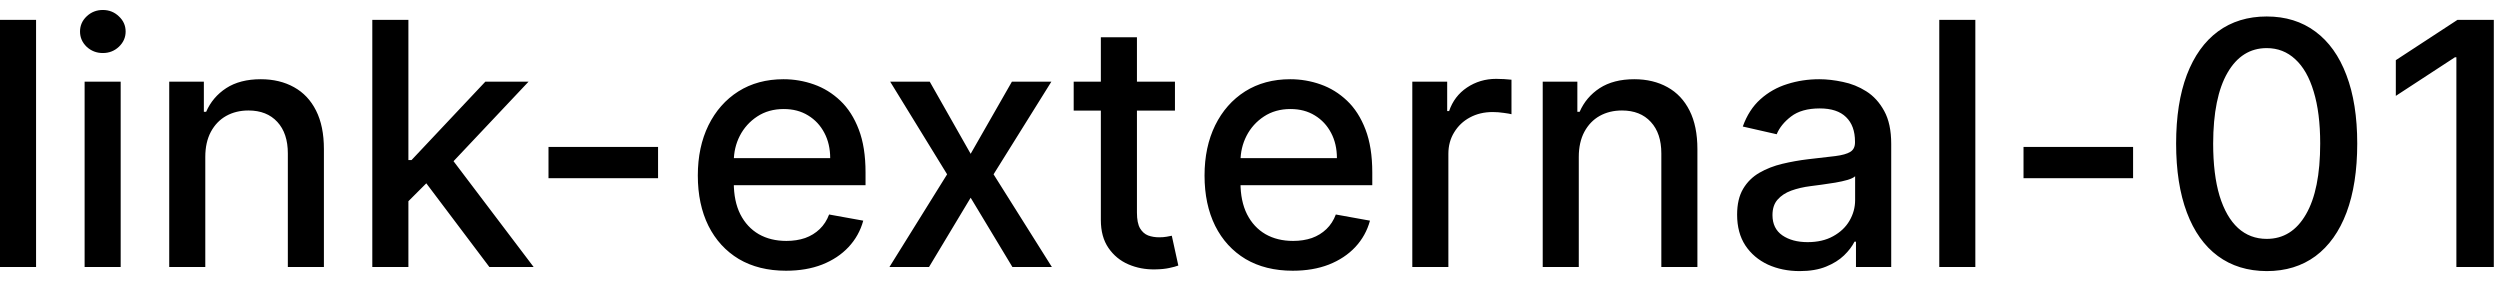 <svg width="103" height="12" viewBox="0 0 103 12" fill="none" xmlns="http://www.w3.org/2000/svg">
<path d="M1.486 0.818V11H-0.001V0.818H1.486ZM3.486 11V3.364H4.972V11H3.486ZM4.236 2.185C3.978 2.185 3.756 2.099 3.57 1.927C3.388 1.751 3.297 1.542 3.297 1.3C3.297 1.055 3.388 0.846 3.57 0.674C3.756 0.498 3.978 0.411 4.236 0.411C4.495 0.411 4.715 0.498 4.898 0.674C5.083 0.846 5.176 1.055 5.176 1.3C5.176 1.542 5.083 1.751 4.898 1.927C4.715 2.099 4.495 2.185 4.236 2.185ZM8.458 6.466V11H6.972V3.364H8.399V4.607H8.493C8.669 4.202 8.944 3.877 9.319 3.632C9.696 3.387 10.172 3.264 10.745 3.264C11.266 3.264 11.722 3.374 12.113 3.592C12.504 3.808 12.807 4.129 13.022 4.557C13.238 4.984 13.345 5.513 13.345 6.143V11H11.859V6.322C11.859 5.768 11.715 5.336 11.427 5.024C11.138 4.709 10.742 4.552 10.238 4.552C9.894 4.552 9.587 4.626 9.319 4.776C9.053 4.925 8.843 5.143 8.687 5.432C8.535 5.717 8.458 6.062 8.458 6.466ZM16.706 8.41L16.696 6.595H16.955L19.997 3.364H21.777L18.307 7.043H18.073L16.706 8.41ZM15.339 11V0.818H16.826V11H15.339ZM20.162 11L17.427 7.371L18.451 6.332L21.986 11H20.162ZM27.112 6.053V7.341H22.598V6.053H27.112ZM32.384 11.154C31.632 11.154 30.984 10.993 30.44 10.672C29.9 10.347 29.483 9.891 29.188 9.305C28.896 8.715 28.75 8.024 28.75 7.232C28.75 6.449 28.896 5.76 29.188 5.163C29.483 4.567 29.893 4.101 30.421 3.766C30.951 3.432 31.57 3.264 32.28 3.264C32.711 3.264 33.128 3.335 33.533 3.478C33.937 3.62 34.3 3.844 34.621 4.149C34.943 4.454 35.197 4.85 35.382 5.337C35.568 5.821 35.66 6.41 35.66 7.102V7.629H29.59V6.516H34.204C34.204 6.125 34.124 5.778 33.965 5.477C33.806 5.172 33.582 4.931 33.294 4.756C33.009 4.58 32.674 4.492 32.29 4.492C31.872 4.492 31.508 4.595 31.196 4.8C30.888 5.003 30.649 5.268 30.48 5.596C30.314 5.921 30.232 6.274 30.232 6.655V7.525C30.232 8.035 30.321 8.469 30.5 8.827C30.682 9.185 30.936 9.459 31.261 9.648C31.585 9.833 31.965 9.926 32.399 9.926C32.681 9.926 32.938 9.886 33.17 9.807C33.402 9.724 33.602 9.601 33.771 9.439C33.94 9.277 34.07 9.076 34.159 8.837L35.566 9.091C35.453 9.505 35.251 9.868 34.959 10.18C34.671 10.488 34.308 10.728 33.871 10.901C33.437 11.07 32.941 11.154 32.384 11.154ZM38.305 3.364L39.991 6.337L41.691 3.364H43.317L40.935 7.182L43.337 11H41.711L39.991 8.146L38.276 11H36.645L39.021 7.182L36.675 3.364H38.305ZM48.408 3.364V4.557H44.236V3.364H48.408ZM45.355 1.534H46.842V8.758C46.842 9.046 46.885 9.263 46.971 9.409C47.057 9.552 47.168 9.649 47.304 9.702C47.443 9.752 47.594 9.777 47.756 9.777C47.876 9.777 47.98 9.769 48.07 9.752C48.159 9.736 48.229 9.722 48.278 9.712L48.547 10.94C48.461 10.973 48.338 11.007 48.179 11.04C48.02 11.076 47.821 11.096 47.582 11.099C47.191 11.106 46.827 11.037 46.489 10.891C46.151 10.745 45.877 10.519 45.668 10.214C45.459 9.91 45.355 9.527 45.355 9.066V1.534ZM53.261 11.154C52.509 11.154 51.861 10.993 51.317 10.672C50.777 10.347 50.359 9.891 50.065 9.305C49.773 8.715 49.627 8.024 49.627 7.232C49.627 6.449 49.773 5.76 50.065 5.163C50.359 4.567 50.77 4.101 51.297 3.766C51.828 3.432 52.447 3.264 53.157 3.264C53.588 3.264 54.005 3.335 54.41 3.478C54.814 3.62 55.177 3.844 55.498 4.149C55.82 4.454 56.073 4.85 56.259 5.337C56.445 5.821 56.538 6.41 56.538 7.102V7.629H50.467V6.516H55.081C55.081 6.125 55.001 5.778 54.842 5.477C54.683 5.172 54.459 4.931 54.171 4.756C53.886 4.58 53.551 4.492 53.167 4.492C52.749 4.492 52.385 4.595 52.073 4.8C51.765 5.003 51.526 5.268 51.357 5.596C51.191 5.921 51.108 6.274 51.108 6.655V7.525C51.108 8.035 51.198 8.469 51.377 8.827C51.559 9.185 51.813 9.459 52.138 9.648C52.462 9.833 52.842 9.926 53.276 9.926C53.558 9.926 53.815 9.886 54.047 9.807C54.279 9.724 54.479 9.601 54.648 9.439C54.817 9.277 54.947 9.076 55.036 8.837L56.443 9.091C56.33 9.505 56.128 9.868 55.837 10.18C55.548 10.488 55.185 10.728 54.748 10.901C54.313 11.07 53.818 11.154 53.261 11.154ZM58.187 11V3.364H59.624V4.577H59.703C59.842 4.166 60.088 3.843 60.439 3.607C60.794 3.369 61.195 3.249 61.642 3.249C61.735 3.249 61.844 3.253 61.97 3.259C62.099 3.266 62.2 3.274 62.273 3.284V4.706C62.214 4.689 62.108 4.671 61.955 4.651C61.803 4.628 61.65 4.616 61.498 4.616C61.147 4.616 60.833 4.691 60.558 4.84C60.286 4.986 60.071 5.19 59.912 5.452C59.753 5.71 59.673 6.005 59.673 6.337V11H58.187ZM65.046 6.466V11H63.56V3.364H64.987V4.607H65.081C65.257 4.202 65.532 3.877 65.906 3.632C66.284 3.387 66.76 3.264 67.333 3.264C67.854 3.264 68.309 3.374 68.701 3.592C69.092 3.808 69.395 4.129 69.61 4.557C69.826 4.984 69.933 5.513 69.933 6.143V11H68.447V6.322C68.447 5.768 68.303 5.336 68.014 5.024C67.726 4.709 67.33 4.552 66.826 4.552C66.481 4.552 66.175 4.626 65.906 4.776C65.641 4.925 65.431 5.143 65.275 5.432C65.123 5.717 65.046 6.062 65.046 6.466ZM74.149 11.169C73.665 11.169 73.228 11.079 72.837 10.901C72.446 10.718 72.136 10.455 71.907 10.11C71.682 9.765 71.569 9.343 71.569 8.842C71.569 8.411 71.652 8.057 71.818 7.778C71.983 7.5 72.207 7.28 72.489 7.117C72.77 6.955 73.085 6.832 73.433 6.749C73.781 6.666 74.136 6.603 74.497 6.56C74.955 6.507 75.326 6.464 75.611 6.431C75.896 6.395 76.103 6.337 76.232 6.257C76.362 6.178 76.426 6.048 76.426 5.869V5.835C76.426 5.4 76.304 5.064 76.058 4.825C75.817 4.587 75.455 4.467 74.975 4.467C74.474 4.467 74.08 4.578 73.791 4.8C73.506 5.019 73.309 5.263 73.2 5.531L71.803 5.213C71.969 4.749 72.21 4.375 72.529 4.089C72.85 3.801 73.22 3.592 73.637 3.463C74.055 3.33 74.494 3.264 74.955 3.264C75.26 3.264 75.583 3.301 75.924 3.374C76.269 3.443 76.59 3.572 76.889 3.761C77.19 3.95 77.437 4.22 77.629 4.572C77.822 4.92 77.918 5.372 77.918 5.929V11H76.466V9.956H76.406C76.31 10.148 76.166 10.337 75.974 10.523C75.782 10.708 75.535 10.863 75.233 10.985C74.931 11.108 74.57 11.169 74.149 11.169ZM74.472 9.976C74.883 9.976 75.235 9.895 75.526 9.732C75.821 9.57 76.045 9.358 76.198 9.096C76.353 8.831 76.431 8.547 76.431 8.246V7.261C76.378 7.314 76.275 7.364 76.123 7.411C75.974 7.454 75.803 7.492 75.611 7.525C75.419 7.555 75.231 7.583 75.049 7.609C74.867 7.633 74.714 7.652 74.592 7.669C74.303 7.705 74.04 7.767 73.801 7.853C73.566 7.939 73.377 8.063 73.235 8.226C73.095 8.385 73.026 8.597 73.026 8.862C73.026 9.23 73.162 9.509 73.433 9.697C73.705 9.883 74.052 9.976 74.472 9.976ZM81.384 0.818V11H79.898V0.818H81.384ZM87.883 6.053V7.341H83.369V6.053H87.883ZM93.389 11.169C92.604 11.166 91.933 10.959 91.376 10.548C90.819 10.137 90.393 9.538 90.098 8.753C89.803 7.967 89.656 7.021 89.656 5.914C89.656 4.81 89.803 3.867 90.098 3.085C90.397 2.303 90.824 1.706 91.381 1.295C91.941 0.884 92.611 0.679 93.389 0.679C94.168 0.679 94.836 0.886 95.393 1.3C95.95 1.711 96.376 2.308 96.671 3.09C96.969 3.869 97.118 4.81 97.118 5.914C97.118 7.024 96.971 7.972 96.676 8.758C96.381 9.54 95.955 10.138 95.398 10.553C94.841 10.963 94.172 11.169 93.389 11.169ZM93.389 9.842C94.079 9.842 94.617 9.505 95.005 8.832C95.396 8.16 95.592 7.187 95.592 5.914C95.592 5.069 95.502 4.355 95.323 3.771C95.148 3.185 94.894 2.741 94.563 2.439C94.235 2.134 93.844 1.982 93.389 1.982C92.703 1.982 92.165 2.32 91.774 2.996C91.382 3.672 91.185 4.645 91.182 5.914C91.182 6.763 91.27 7.48 91.445 8.067C91.624 8.65 91.878 9.093 92.206 9.394C92.534 9.692 92.929 9.842 93.389 9.842ZM102.745 0.818V11H101.203V2.359H101.144L98.708 3.95V2.479L101.248 0.818H102.745Z" fill="black"/>
</svg>
